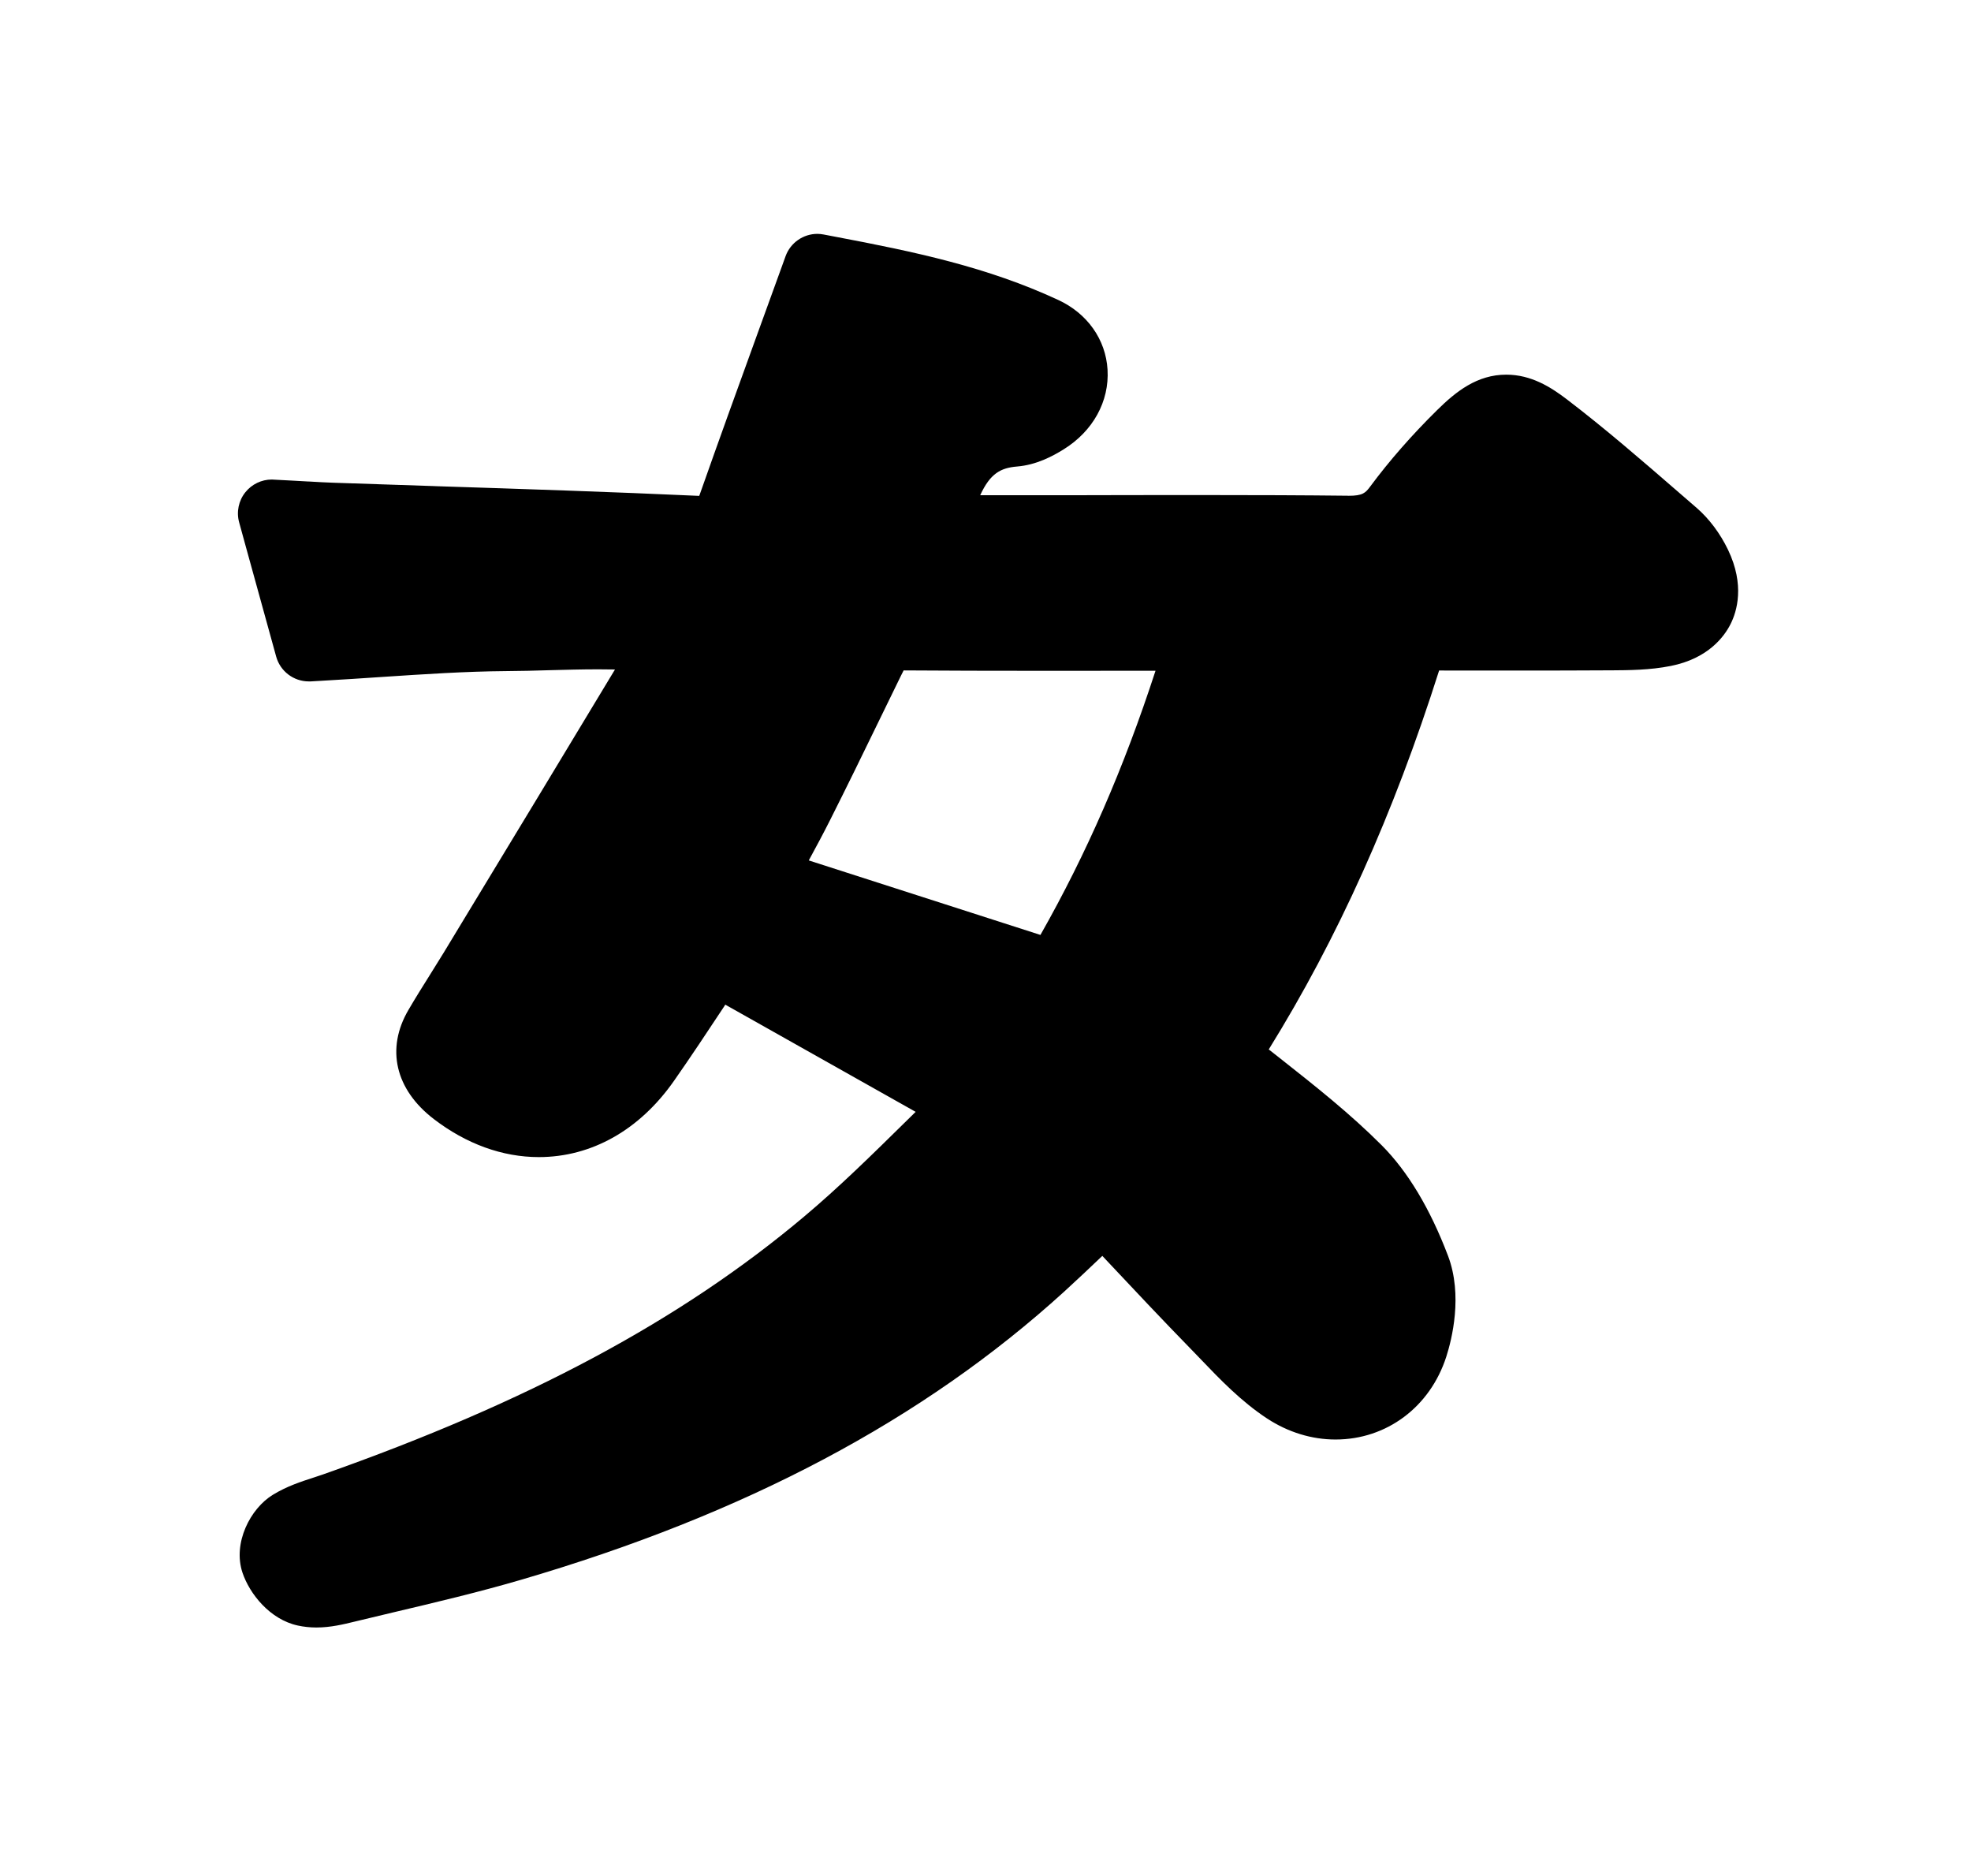 <svg width="62" height="59" viewBox="0 0 62 59" fill="none" xmlns="http://www.w3.org/2000/svg">
<g filter="url(#filter0_d_3712_2685)">
<path d="M36.348 21.095C35.352 24.155 34.182 26.841 32.728 29.403L25.441 27.06C25.671 26.638 25.893 26.223 26.108 25.797C26.633 24.756 27.149 23.698 27.647 22.673C27.879 22.196 28.111 21.719 28.344 21.244C28.377 21.176 28.403 21.125 28.425 21.084C29.742 21.093 31.145 21.097 32.94 21.097C33.804 21.097 34.674 21.097 35.552 21.095H35.6C35.849 21.095 36.098 21.095 36.348 21.095ZM16.371 49.689C23.45 47.619 29.044 44.652 33.473 40.623C33.875 40.257 34.268 39.884 34.675 39.497C34.707 39.531 34.739 39.565 34.771 39.599L34.79 39.62C35.695 40.583 36.549 41.492 37.439 42.404C37.553 42.521 37.666 42.638 37.78 42.757C38.375 43.379 39.045 44.077 39.859 44.612C40.519 45.044 41.263 45.272 42.01 45.272C43.617 45.272 44.984 44.25 45.494 42.67C45.668 42.129 46.021 40.738 45.548 39.492C44.985 38.01 44.283 36.841 43.462 36.017C42.459 35.014 41.388 34.169 40.254 33.274C40.14 33.185 40.025 33.095 39.91 33.004C42.076 29.515 43.836 25.601 45.269 21.087L45.96 21.089H46.001C46.569 21.089 47.132 21.089 47.692 21.089C48.824 21.089 49.701 21.087 50.536 21.082H50.661C51.237 21.078 51.891 21.076 52.555 20.944C53.737 20.71 54.242 20.015 54.438 19.624C54.637 19.228 54.889 18.399 54.357 17.29C54.11 16.776 53.759 16.308 53.369 15.972C53.167 15.797 52.965 15.622 52.764 15.448C51.647 14.479 50.493 13.48 49.283 12.556C48.78 12.172 48.162 11.783 47.383 11.783C46.464 11.781 45.795 12.317 45.208 12.896C44.408 13.684 43.7 14.494 43.103 15.299C42.953 15.501 42.867 15.592 42.422 15.592L42.384 15.59C41.038 15.575 39.552 15.569 37.713 15.569C36.799 15.569 35.886 15.571 34.971 15.571L34.918 15.573C34.025 15.573 33.133 15.575 32.24 15.575H30.833C31.152 14.879 31.488 14.715 31.989 14.672C32.603 14.623 33.12 14.342 33.455 14.134C34.381 13.561 34.899 12.622 34.839 11.623C34.782 10.675 34.202 9.855 33.285 9.432C31.06 8.399 28.79 7.92 26.266 7.443L25.909 7.375C25.843 7.362 25.776 7.355 25.711 7.355C25.27 7.355 24.864 7.632 24.71 8.06L24.587 8.401C24.329 9.112 24.077 9.806 23.829 10.49C23.201 12.221 22.61 13.851 22.03 15.499C22.017 15.537 22.005 15.569 21.995 15.595C21.994 15.595 21.993 15.595 21.993 15.595C19.229 15.469 16.423 15.377 13.709 15.29L13.679 15.288C12.609 15.254 11.539 15.218 10.47 15.181C10.241 15.173 9.998 15.16 9.718 15.143H9.697C9.545 15.135 9.38 15.124 9.195 15.115L8.605 15.084C8.586 15.084 8.568 15.081 8.549 15.081C8.227 15.081 7.922 15.228 7.719 15.48C7.505 15.746 7.432 16.101 7.523 16.429L7.68 17L7.688 17.03L8.596 20.318L8.687 20.648C8.815 21.112 9.236 21.43 9.712 21.43C9.732 21.43 9.752 21.43 9.772 21.43L10.115 21.41C10.761 21.374 11.39 21.332 11.999 21.291C13.354 21.202 14.633 21.116 15.906 21.106C16.363 21.104 16.823 21.091 17.267 21.078C17.776 21.065 18.299 21.05 18.81 21.05C18.996 21.05 19.174 21.053 19.345 21.055C17.736 23.727 16.101 26.423 14.516 29.038L13.956 29.963C13.811 30.201 13.662 30.44 13.513 30.676C13.292 31.027 13.066 31.389 12.849 31.76C12.134 32.978 12.431 34.262 13.645 35.193C14.666 35.977 15.808 36.39 16.948 36.39C18.608 36.39 20.119 35.538 21.2 33.994C21.729 33.238 22.239 32.469 22.778 31.654L22.787 31.639C22.796 31.626 22.806 31.611 22.815 31.596L27.278 34.109L28.803 34.967C28.712 35.056 28.622 35.146 28.532 35.233C27.426 36.322 26.382 37.348 25.294 38.261C21.416 41.524 16.606 44.099 10.158 46.371C10.063 46.403 9.966 46.435 9.87 46.467C9.472 46.596 9.028 46.739 8.587 47.008C7.872 47.442 7.316 48.53 7.628 49.461C7.852 50.127 8.492 50.932 9.367 51.122C9.552 51.162 9.749 51.184 9.951 51.184C10.405 51.184 10.816 51.081 11.147 51.001L11.231 50.981C11.615 50.888 12.002 50.796 12.389 50.704C13.694 50.396 15.045 50.076 16.371 49.689Z" fill="black"/>
</g>
<defs>
<filter id="filter0_d_3712_2685" x="0.484" y="0.355" width="61.188" height="57.828" filterUnits="userSpaceOnUse" color-interpolation-filters="sRGB">
<feFlood flood-opacity="0" result="BackgroundImageFix"/>
<feColorMatrix in="SourceAlpha" type="matrix" values="0 0 0 0 0 0 0 0 0 0 0 0 0 0 0 0 0 0 127 0" result="hardAlpha"/>
<feOffset/>
<feGaussianBlur stdDeviation="3.5"/>
<feComposite in2="hardAlpha" operator="out"/>
<feColorMatrix type="matrix" values="0 0 0 0 0.949 0 0 0 0 0.867 0 0 0 0 0.486 0 0 0 1 0"/>
<feBlend mode="normal" in2="BackgroundImageFix" result="effect1_dropShadow_3712_2685"/>
<feBlend mode="normal" in="SourceGraphic" in2="effect1_dropShadow_3712_2685" result="shape"/>
</filter>
</defs>
</svg>
